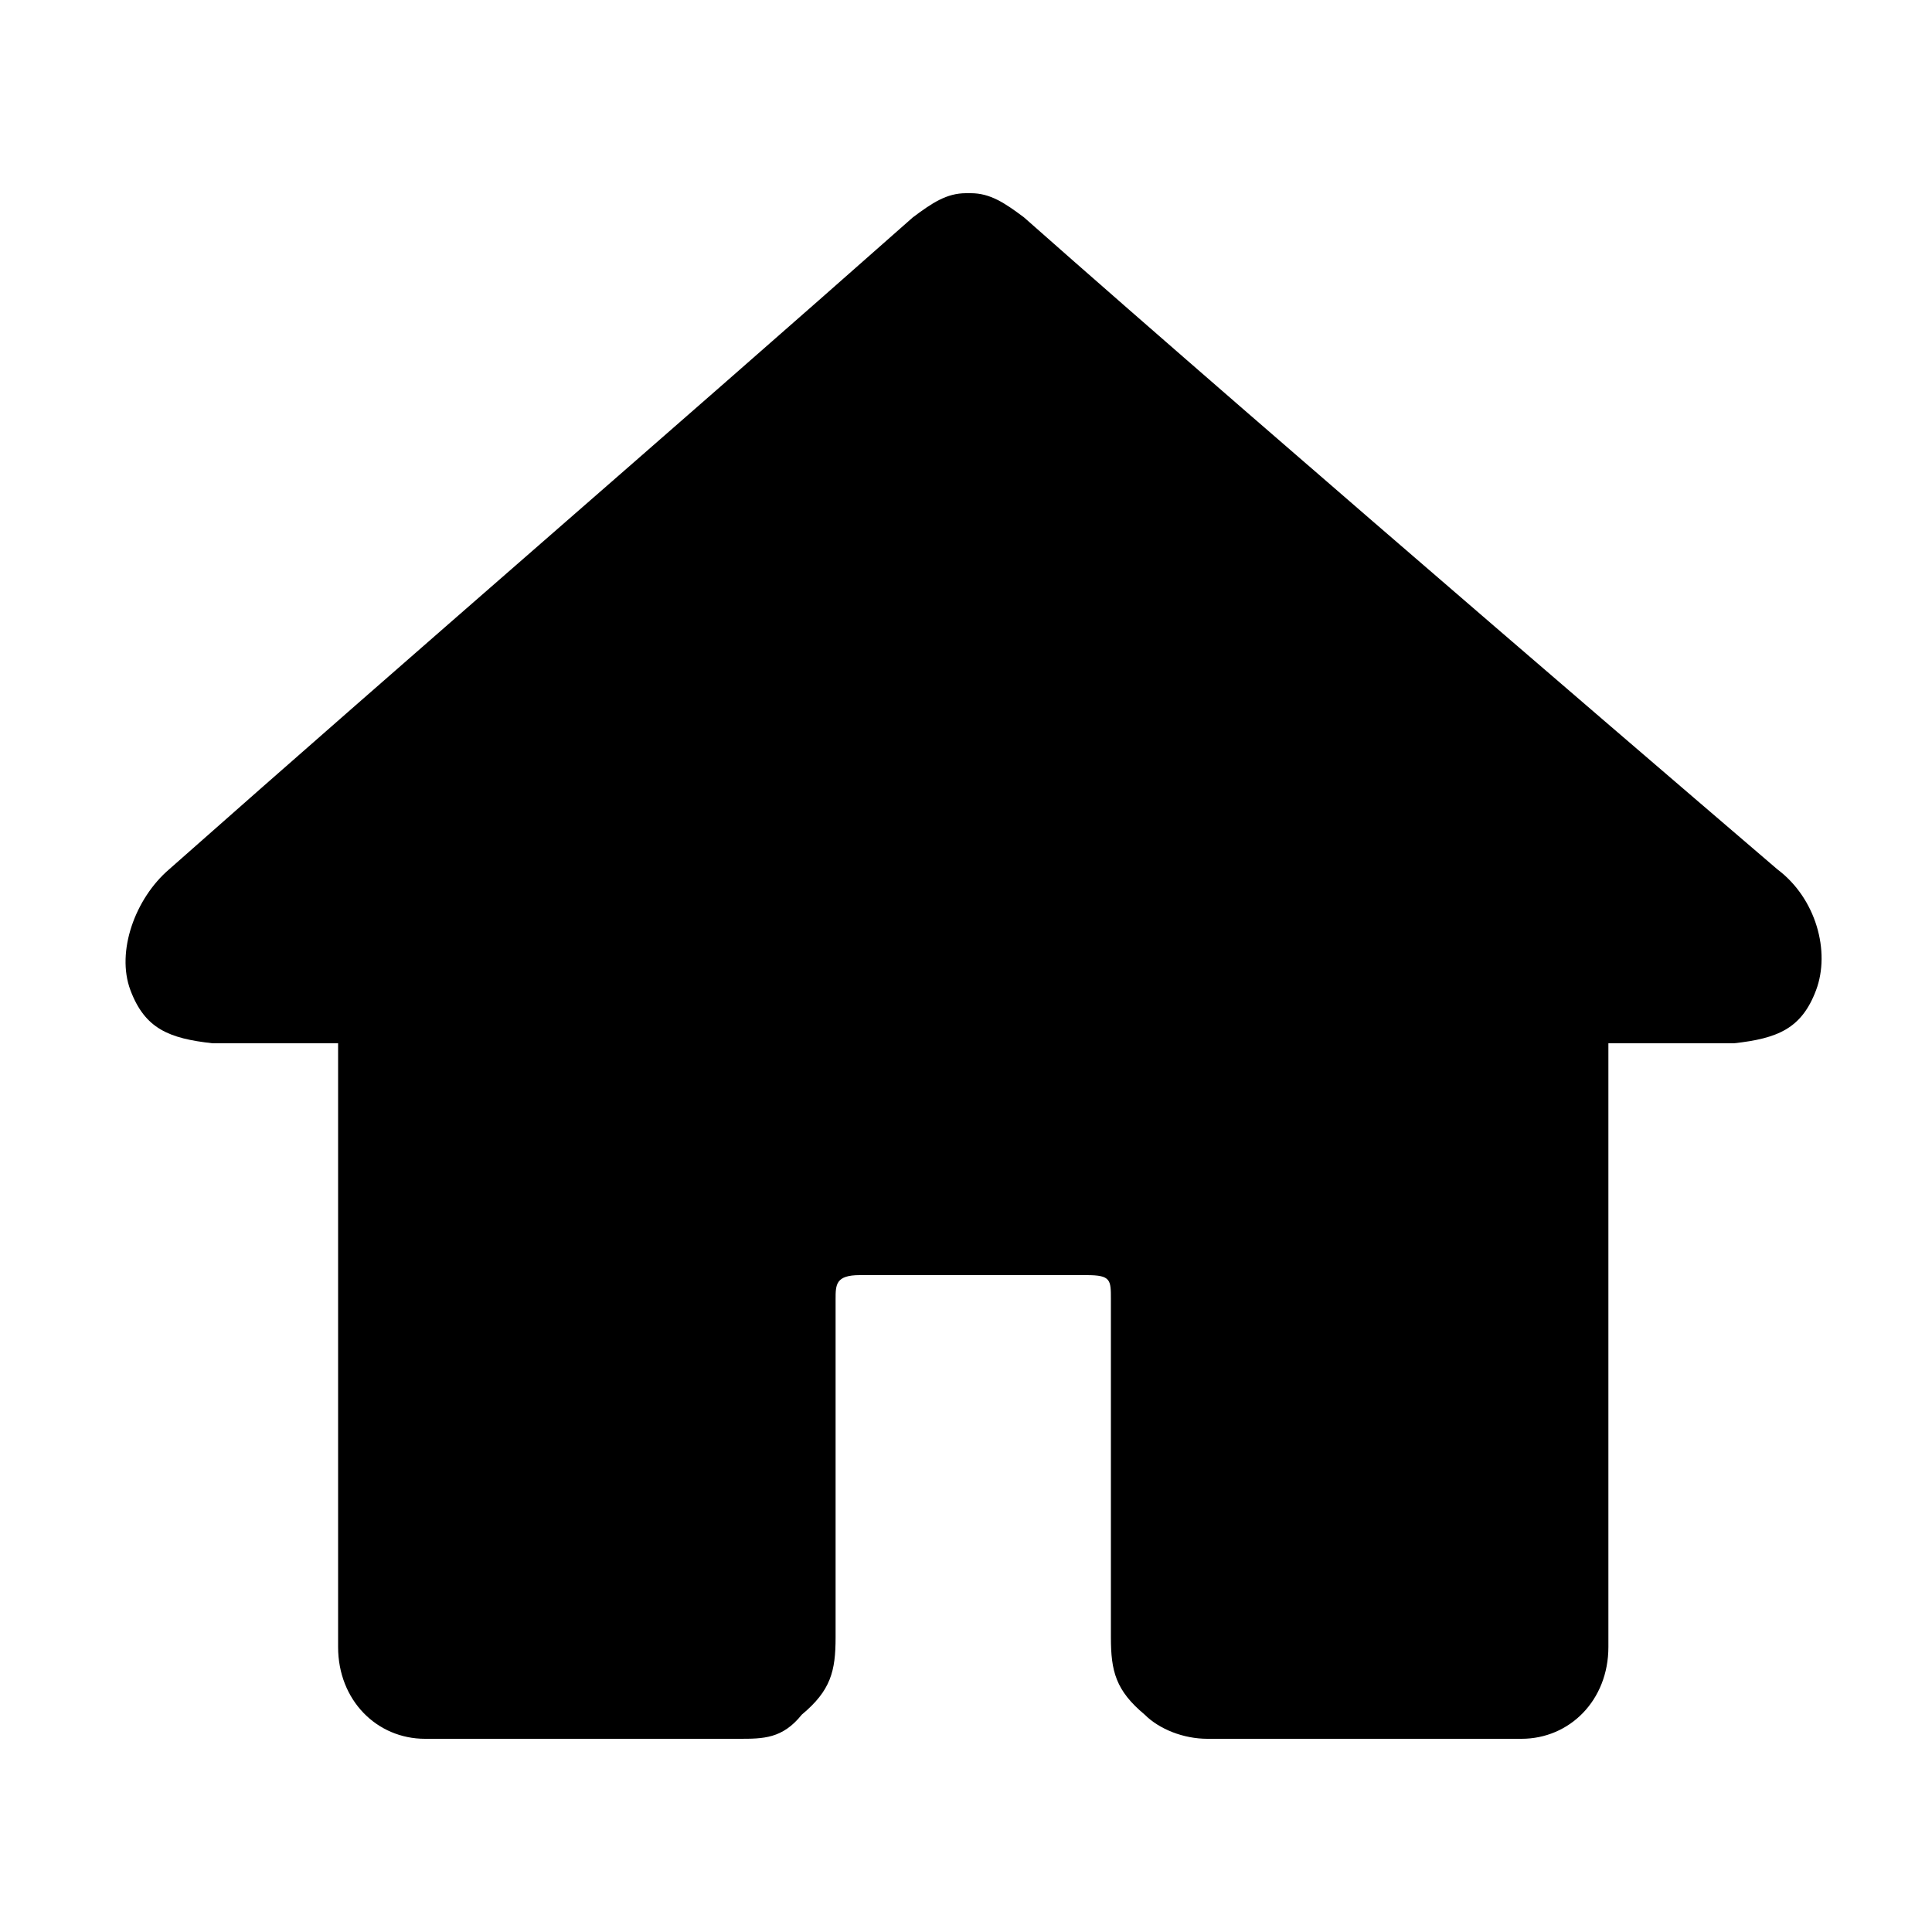 <?xml version="1.0" encoding="UTF-8"?>
<svg id="Capa_1" data-name="Capa 1" xmlns="http://www.w3.org/2000/svg" version="1.1" viewBox="0 0 40 40">
  <defs>
    <style>
      .cls-1 {
        fill: #000;
        stroke-width: 0px;
      }
    </style>
  </defs>
  <path class="cls-1" d="M21.2,4.5c-.4-.3-.7-.5-1.1-.5h-.1c-.4,0-.7.2-1.1.5-5.2,4.6-10.2,8.9-15.4,13.5-.7.6-1.1,1.7-.8,2.5s.8,1,1.7,1.1h2.6v12.5c0,1.1.8,1.9,1.8,1.9h6.5c.5,0,.9,0,1.3-.5.6-.5.7-.9.7-1.6v-7c0-.3,0-.5.5-.5h4.7c.5,0,.5.1.5.5v7c0,.7.1,1.1.7,1.6.3.3.8.5,1.3.5h6.5c1,0,1.8-.8,1.8-1.9v-12.5h2.6c.9-.1,1.4-.3,1.7-1.1s0-1.9-.8-2.5c0,0-10.4-8.9-15.6-13.5Z"/>
</svg>